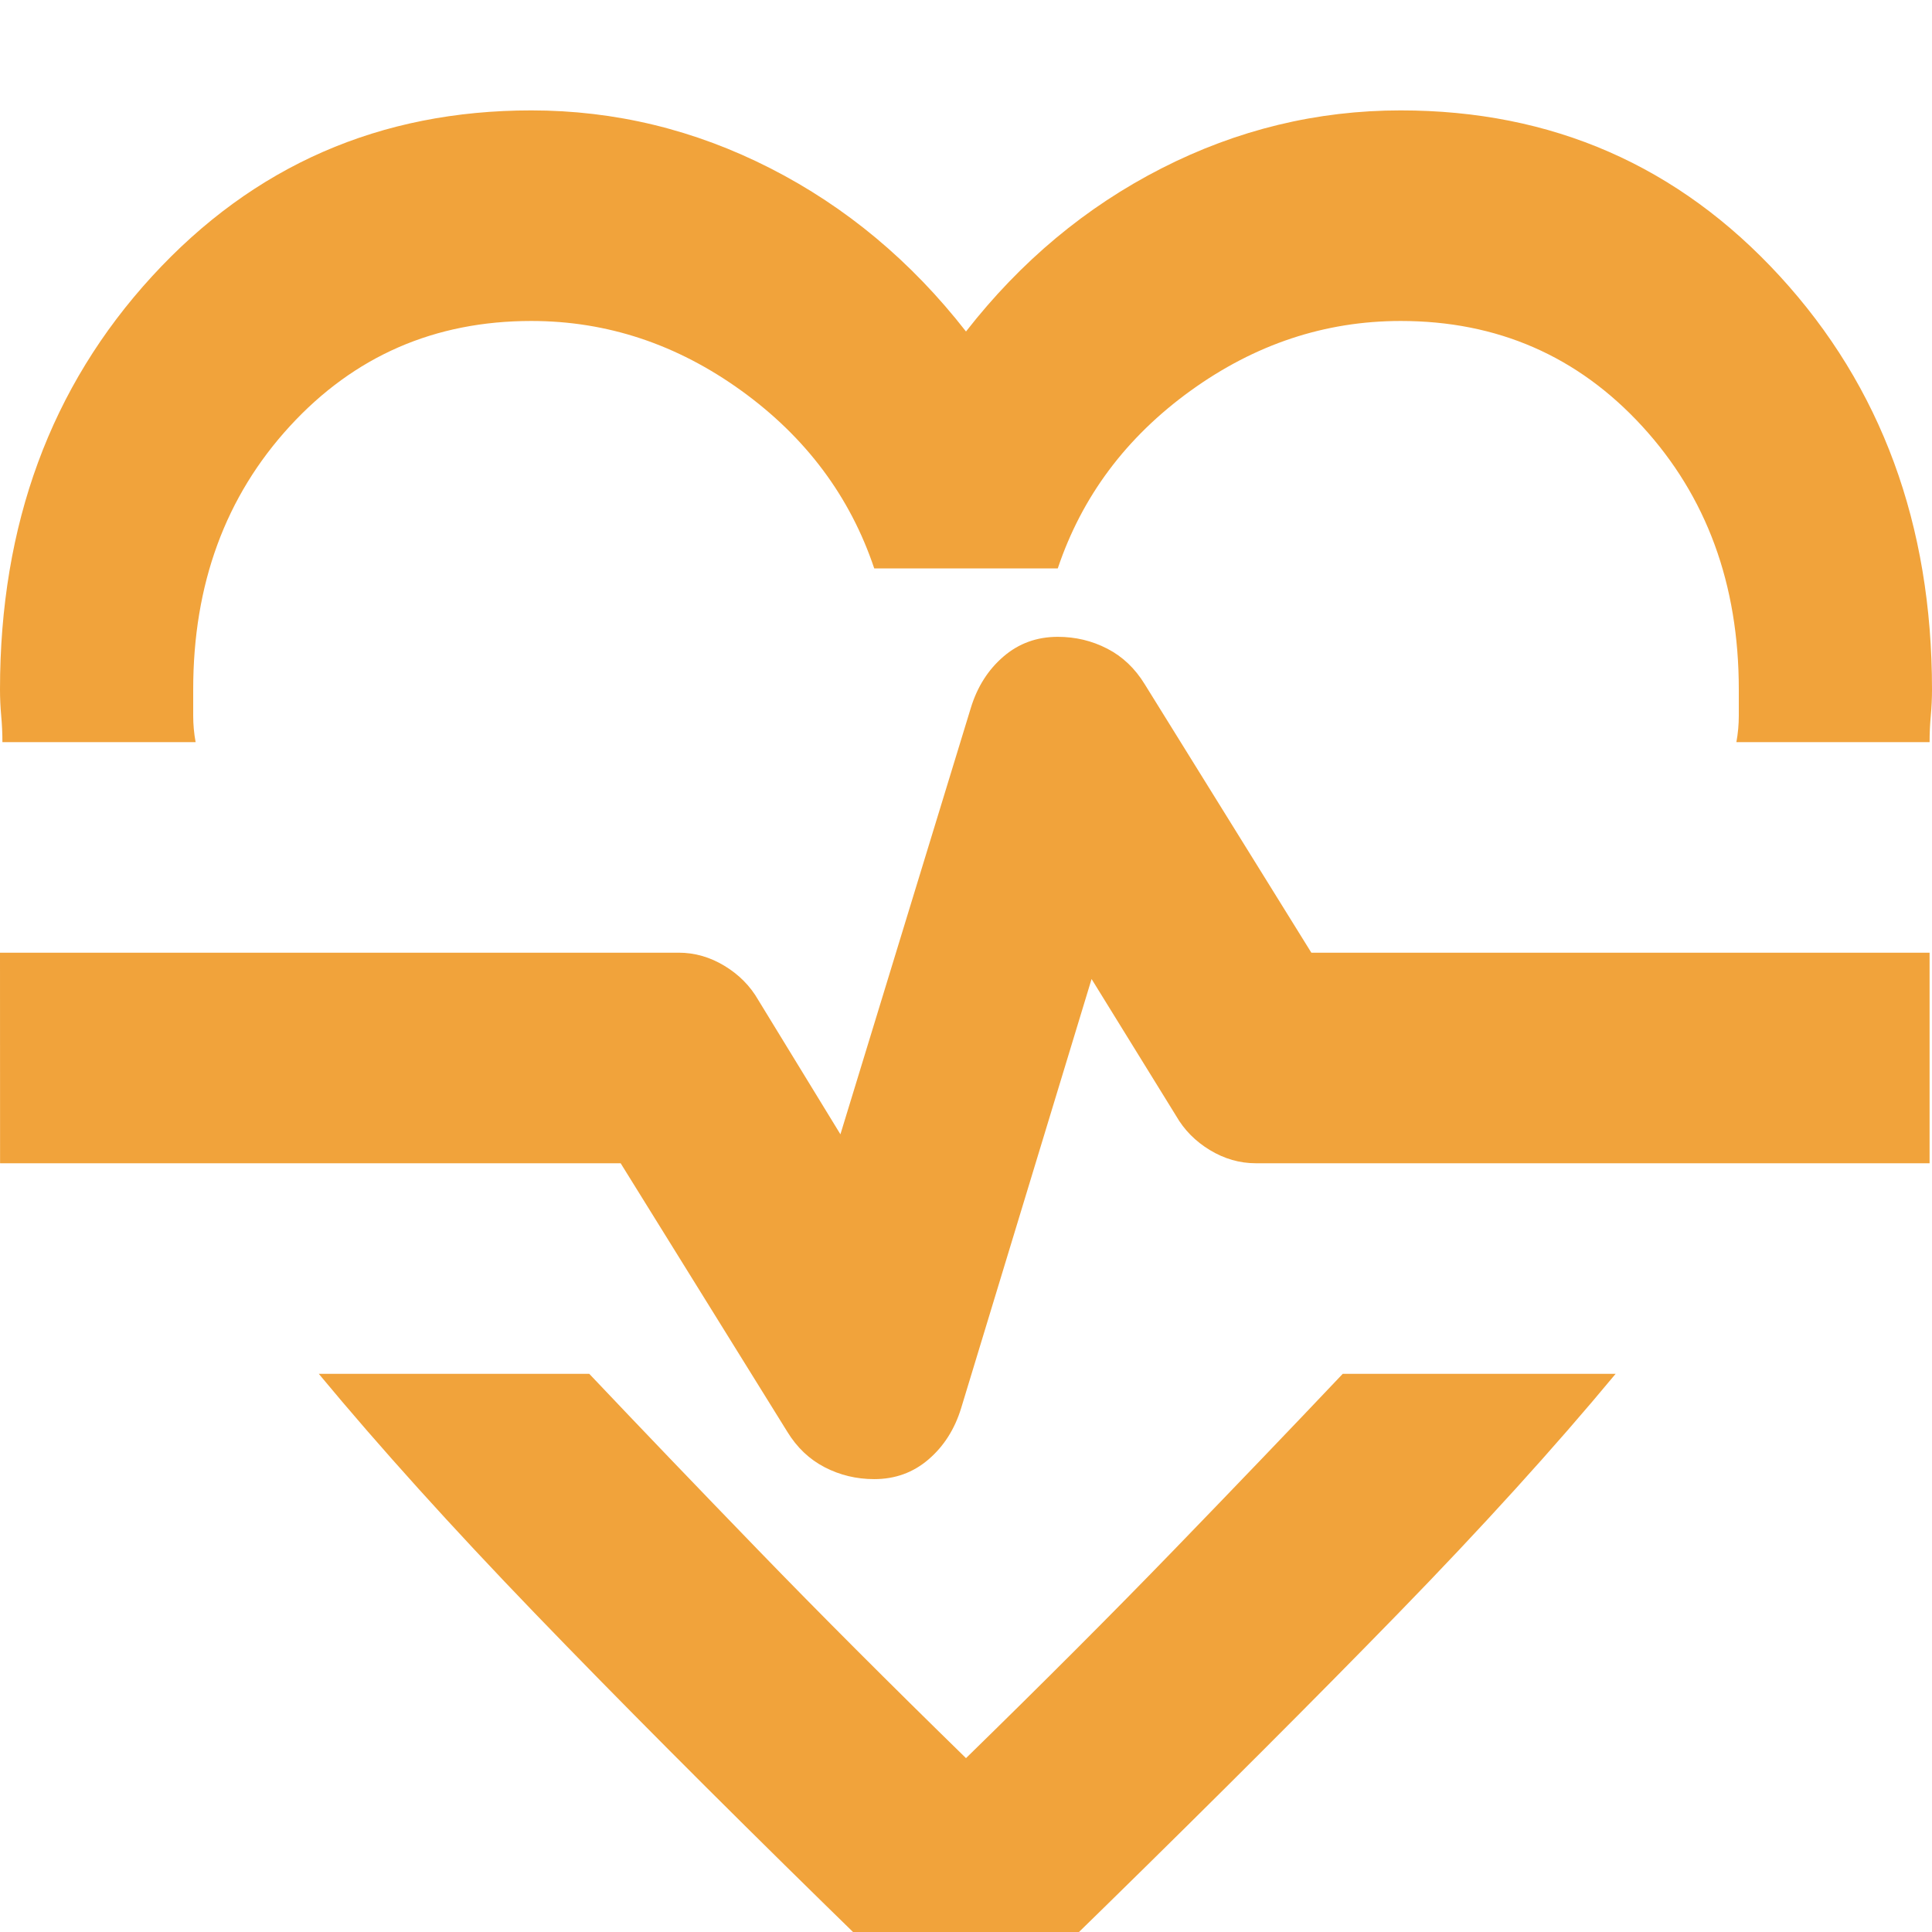 <svg width="140" height="140" viewBox="0 0 140 140" fill="none" xmlns="http://www.w3.org/2000/svg">
<g filter="url(#filter0_ii_2363_3576)">
<path d="M38.5 0C44.567 0 50.342 1.399 55.825 4.196C61.308 6.994 66.033 10.935 70 16.022C73.967 10.935 78.692 6.994 84.175 4.196C89.658 1.399 95.433 0 101.5 0C112.467 0 121.625 4.005 128.975 12.016C136.325 20.027 140 30.009 140 41.962C140 42.598 139.971 43.233 139.912 43.869C139.854 44.505 139.825 45.141 139.825 45.777H125.825C125.942 45.141 126 44.505 126 43.869V41.962C126 34.332 123.667 27.975 119 22.888C114.333 17.802 108.5 15.259 101.5 15.259C96.017 15.259 90.942 16.944 86.275 20.313C81.608 23.683 78.4 27.975 76.65 33.188H63.35C61.6 27.975 58.392 23.683 53.725 20.313C49.058 16.944 43.983 15.259 38.5 15.259C31.5 15.259 25.667 17.802 21 22.888C16.333 27.975 14 34.332 14 41.962V43.869C14 44.505 14.058 45.141 14.175 45.777H0.175C0.175 45.141 0.146 44.505 0.087 43.869C0.029 43.233 0 42.598 0 41.962C0 30.009 3.675 20.027 11.025 12.016C18.375 4.005 27.533 0 38.5 0ZM23.1 91.553H42.7C46.433 95.495 50.517 99.755 54.95 104.332C59.383 108.91 64.4 113.933 70 119.401C75.6 113.933 80.617 108.91 85.05 104.332C89.483 99.755 93.567 95.495 97.3 91.553H117.075C112.642 96.894 107.392 102.679 101.325 108.91C95.258 115.141 88.2 122.198 80.15 130.082L70 140L59.85 130.082C51.8 122.198 44.771 115.141 38.763 108.91C32.754 102.679 27.533 96.894 23.1 91.553ZM63.35 99.183C64.867 99.183 66.179 98.706 67.287 97.752C68.396 96.798 69.183 95.559 69.65 94.033L79.1 62.943L85.225 72.861C85.808 73.878 86.625 74.705 87.675 75.341C88.725 75.976 89.833 76.294 91 76.294H139.825V61.035H95.025L82.95 41.58C82.25 40.436 81.346 39.578 80.237 39.005C79.129 38.433 77.933 38.147 76.65 38.147C75.133 38.147 73.821 38.624 72.713 39.578C71.604 40.531 70.817 41.771 70.35 43.297L60.9 74.196L54.95 64.469C54.367 63.451 53.55 62.625 52.5 61.989C51.45 61.353 50.342 61.035 49.175 61.035H0L0.005 76.294H44.975L57.05 95.749C57.75 96.894 58.654 97.752 59.763 98.324C60.871 98.897 62.067 99.183 63.35 99.183Z" fill="#F1A33B"/>
</g>
<defs>
<filter id="filter0_ii_2363_3576" x="0" y="0" width="140" height="144" filterUnits="userSpaceOnUse" color-interpolation-filters="sRGB">
<feFlood flood-opacity="0" result="BackgroundImageFix"/>
<feBlend mode="normal" in="SourceGraphic" in2="BackgroundImageFix" result="shape"/>
<feColorMatrix in="SourceAlpha" type="matrix" values="0 0 0 0 0 0 0 0 0 0 0 0 0 0 0 0 0 0 127 0" result="hardAlpha"/>
<feOffset dy="4"/>
<feGaussianBlur stdDeviation="2"/>
<feComposite in2="hardAlpha" operator="arithmetic" k2="-1" k3="1"/>
<feColorMatrix type="matrix" values="0 0 0 0 0 0 0 0 0 0 0 0 0 0 0 0 0 0 0.25 0"/>
<feBlend mode="normal" in2="shape" result="effect1_innerShadow_2363_3576"/>
<feColorMatrix in="SourceAlpha" type="matrix" values="0 0 0 0 0 0 0 0 0 0 0 0 0 0 0 0 0 0 127 0" result="hardAlpha"/>
<feOffset dy="4"/>
<feGaussianBlur stdDeviation="2"/>
<feComposite in2="hardAlpha" operator="arithmetic" k2="-1" k3="1"/>
<feColorMatrix type="matrix" values="0 0 0 0 0 0 0 0 0 0 0 0 0 0 0 0 0 0 0.25 0"/>
<feBlend mode="normal" in2="effect1_innerShadow_2363_3576" result="effect2_innerShadow_2363_3576"/>
</filter>
</defs>
</svg>
